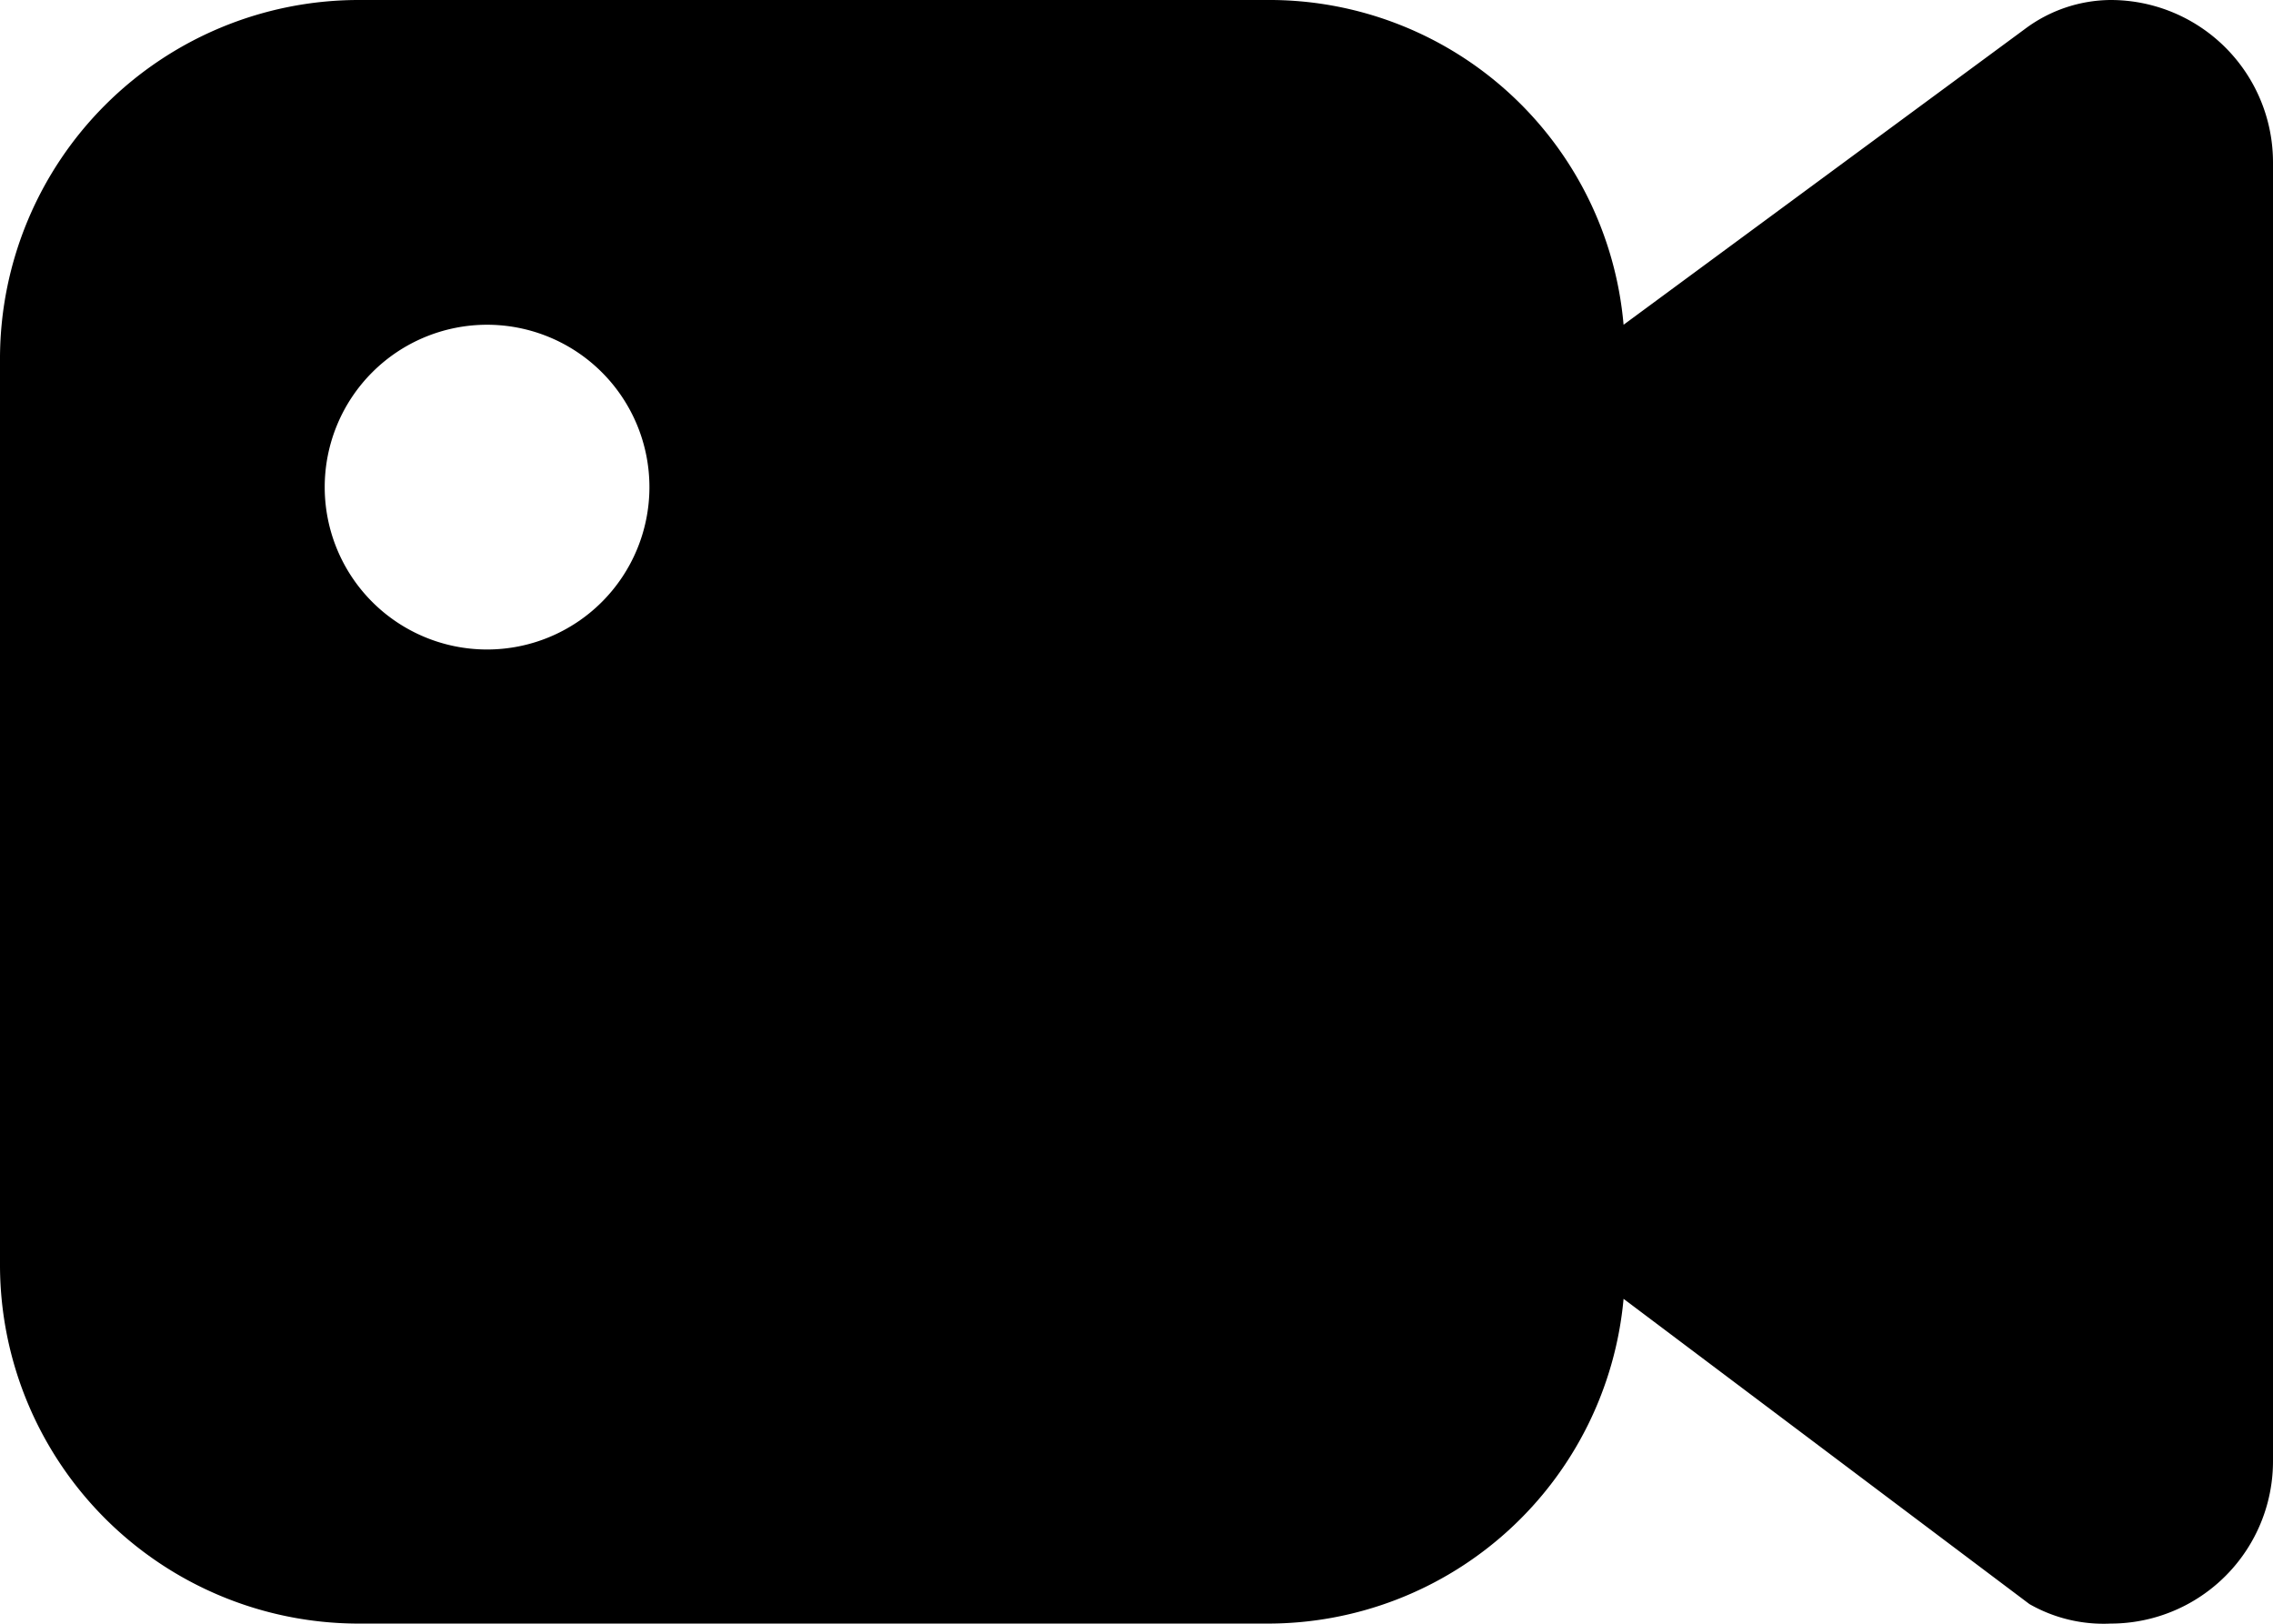 <svg width="14" height="10"><path d="M13 0a.89.89 0 00-.53.18L10 2a2.19 2.19 0 00-2.2-2H2.2A2.21 2.21 0 000 2.2v5.6a2.21 2.21 0 002.2 2.199h5.6a2.2 2.2 0 002.2-2l2.5 1.88a.92.92 0 00.5.12 1 1 0 001-1V1a1 1 0 00-1-1zM3 4a1 1 0 110-2 1 1 0 010 2z"/></svg>